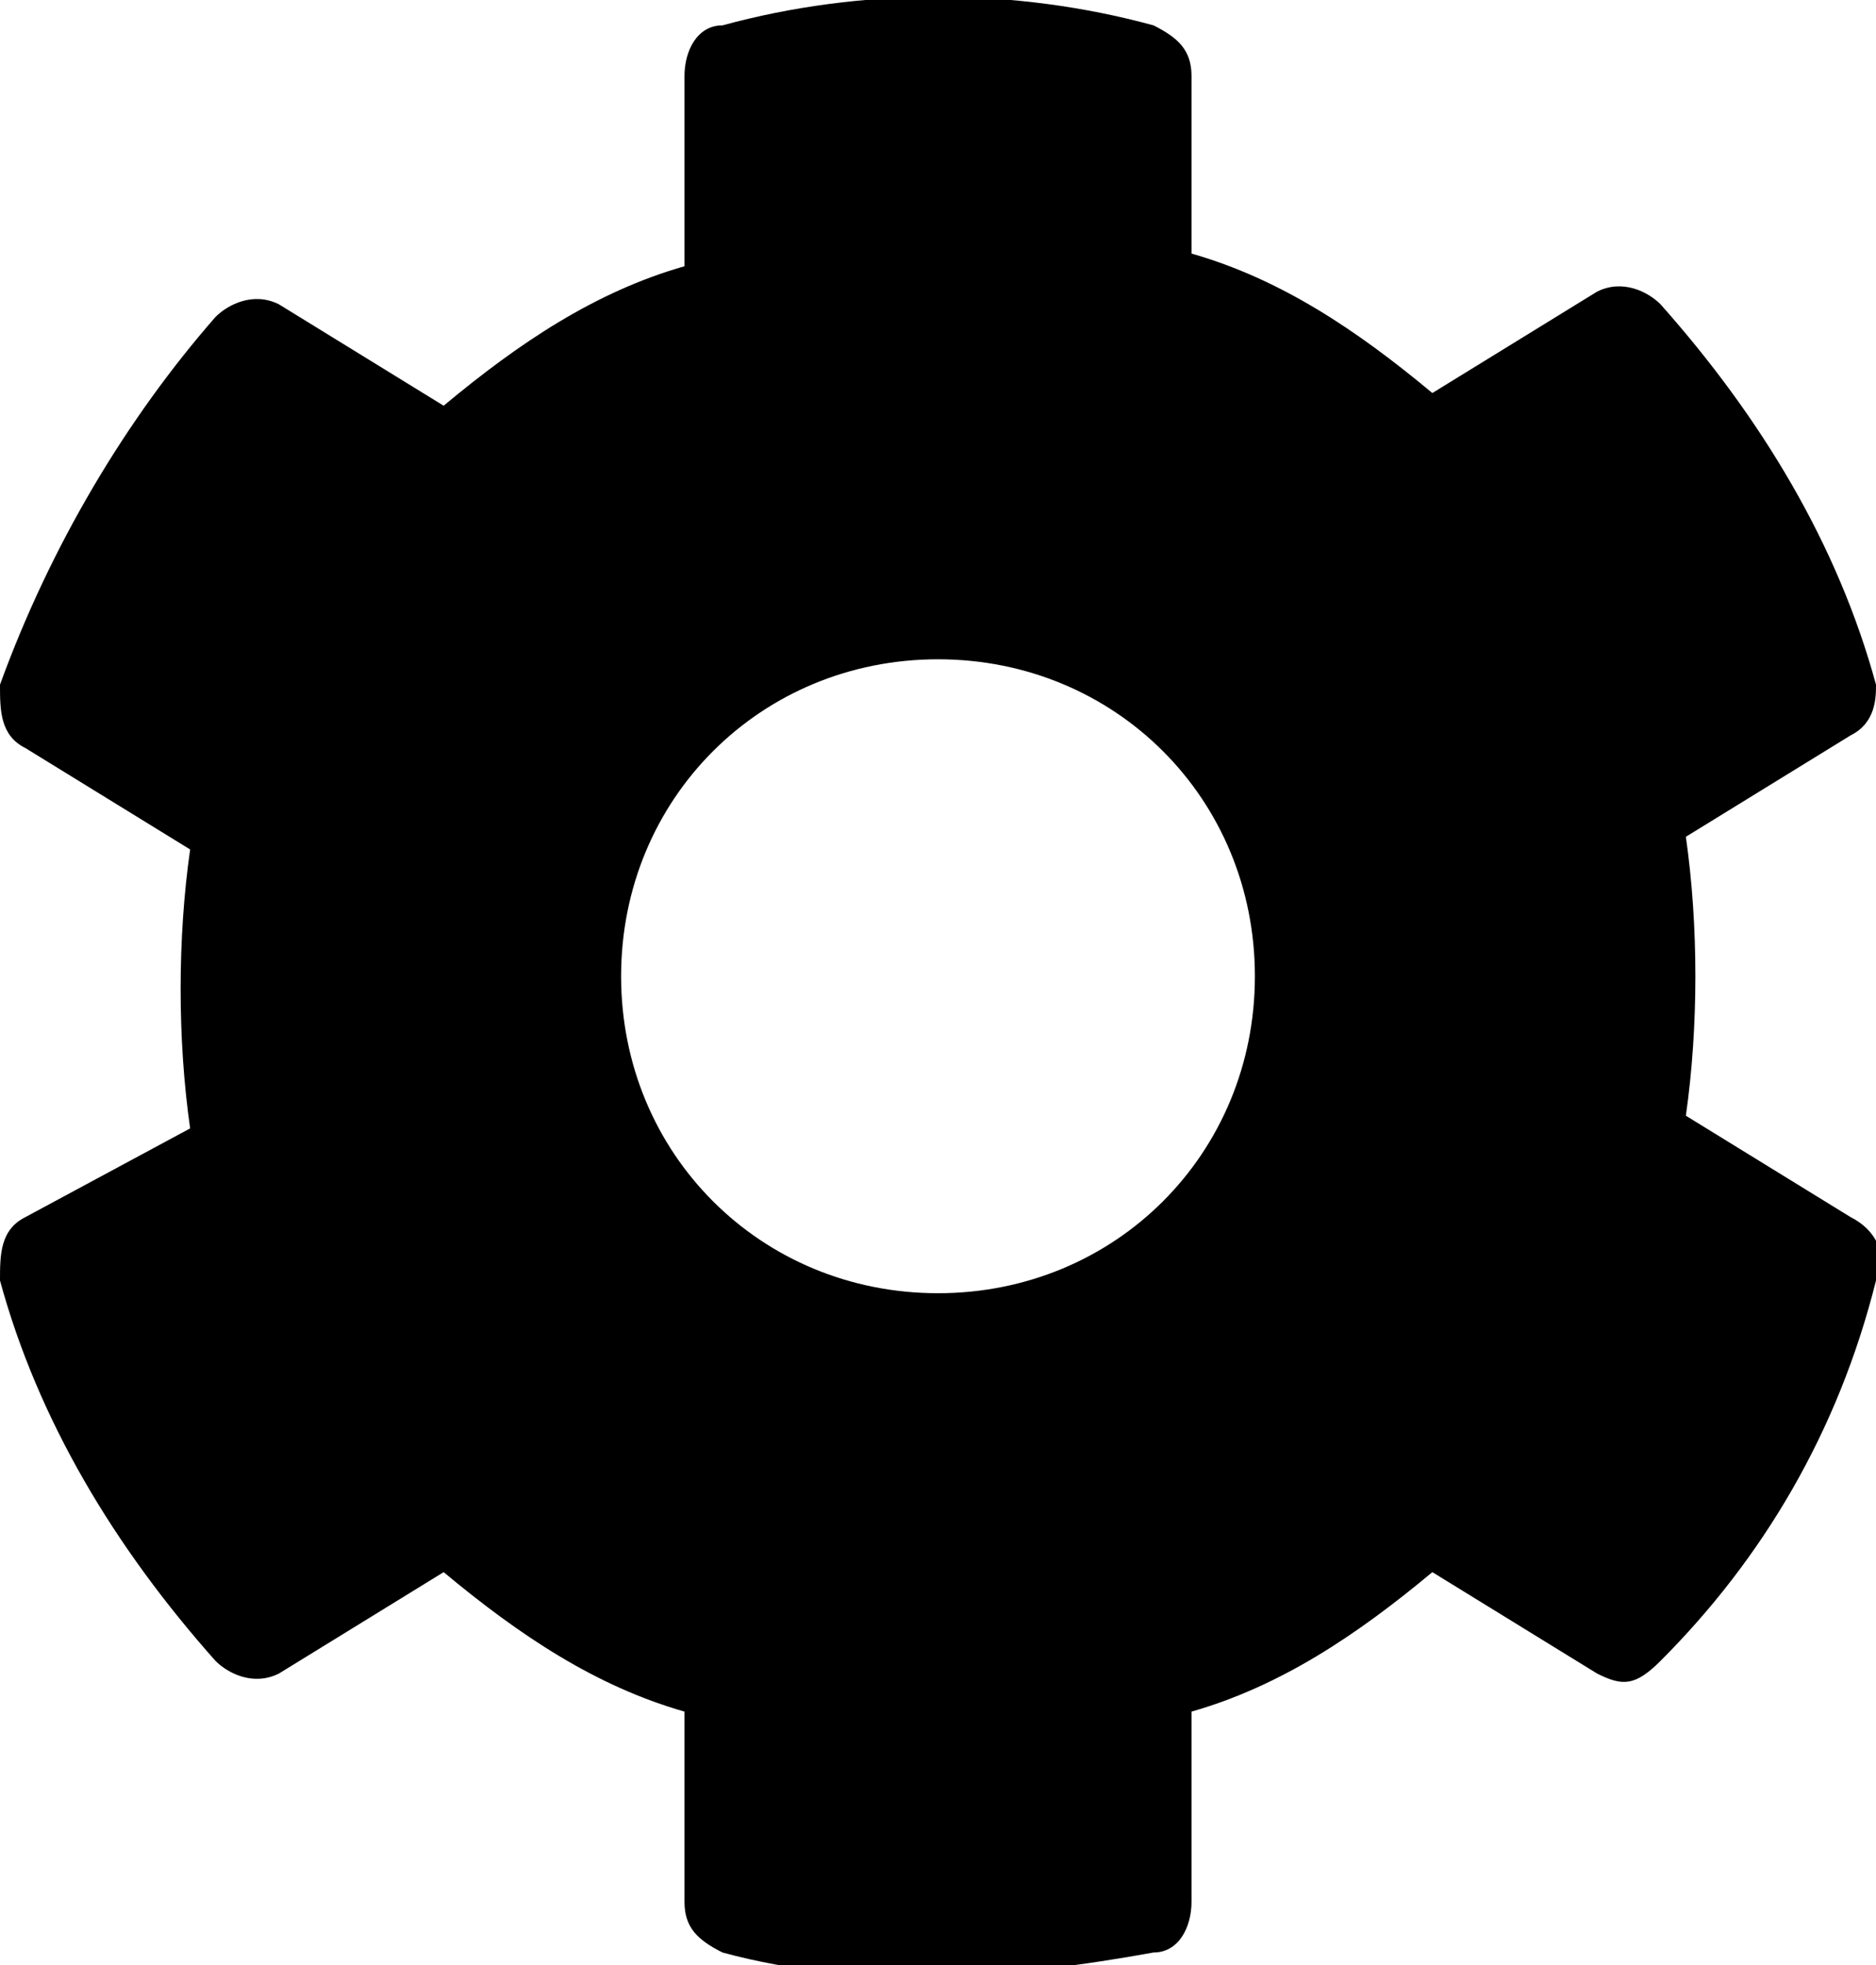 <?xml version="1.0" encoding="utf-8"?>
<!-- Generator: Adobe Illustrator 25.2.0, SVG Export Plug-In . SVG Version: 6.00 Build 0)  -->
<svg version="1.1" id="Capa_1" xmlns="http://www.w3.org/2000/svg" xmlns:xlink="http://www.w3.org/1999/xlink" x="0px" y="0px"
	 viewBox="0 0 14.8 15.5" style="enable-background:new 0 0 14.8 15.5;" xml:space="preserve">
<style type="text/css">
	.st0{fill:currentColor;enable-background:new;}
</style>
<path class="st0" d="M14.6,9.6l-1.3-0.8c0.1-0.7,0.1-1.5,0-2.2l1.3-0.8c0.2-0.1,0.2-0.3,0.2-0.4c-0.3-1.1-0.9-2.1-1.7-3
	c-0.1-0.1-0.3-0.2-0.5-0.1l-1.3,0.8c-0.6-0.5-1.2-0.9-1.9-1.1V0.6c0-0.2-0.1-0.3-0.3-0.4C8-0.1,6.8-0.1,5.7,0.2
	c-0.2,0-0.3,0.2-0.3,0.4v1.5C4.7,2.3,4.1,2.7,3.5,3.2L2.2,2.4C2,2.3,1.8,2.4,1.7,2.5C1,3.3,0.4,4.3,0,5.4C0,5.6,0,5.8,0.2,5.9
	l1.3,0.8c-0.1,0.7-0.1,1.5,0,2.2L0.2,9.6C0,9.7,0,9.9,0,10.1c0.3,1.1,0.9,2.1,1.7,3c0.1,0.1,0.3,0.2,0.5,0.1l1.3-0.8
	c0.6,0.5,1.2,0.9,1.9,1.1v1.5c0,0.2,0.1,0.3,0.3,0.4c1.1,0.3,2.3,0.2,3.4,0c0.2,0,0.3-0.2,0.3-0.4v-1.5c0.7-0.2,1.3-0.6,1.9-1.1
	l1.3,0.8c0.2,0.1,0.3,0.1,0.5-0.1c0.8-0.8,1.4-1.8,1.7-3C14.9,9.9,14.8,9.7,14.6,9.6z M7.4,10.2c-1.4,0-2.5-1.1-2.5-2.5
	c0-1.4,1.1-2.5,2.5-2.5c1.4,0,2.5,1.1,2.5,2.5C9.9,9.1,8.8,10.2,7.4,10.2z" fill="currentColor"/>
</svg>

